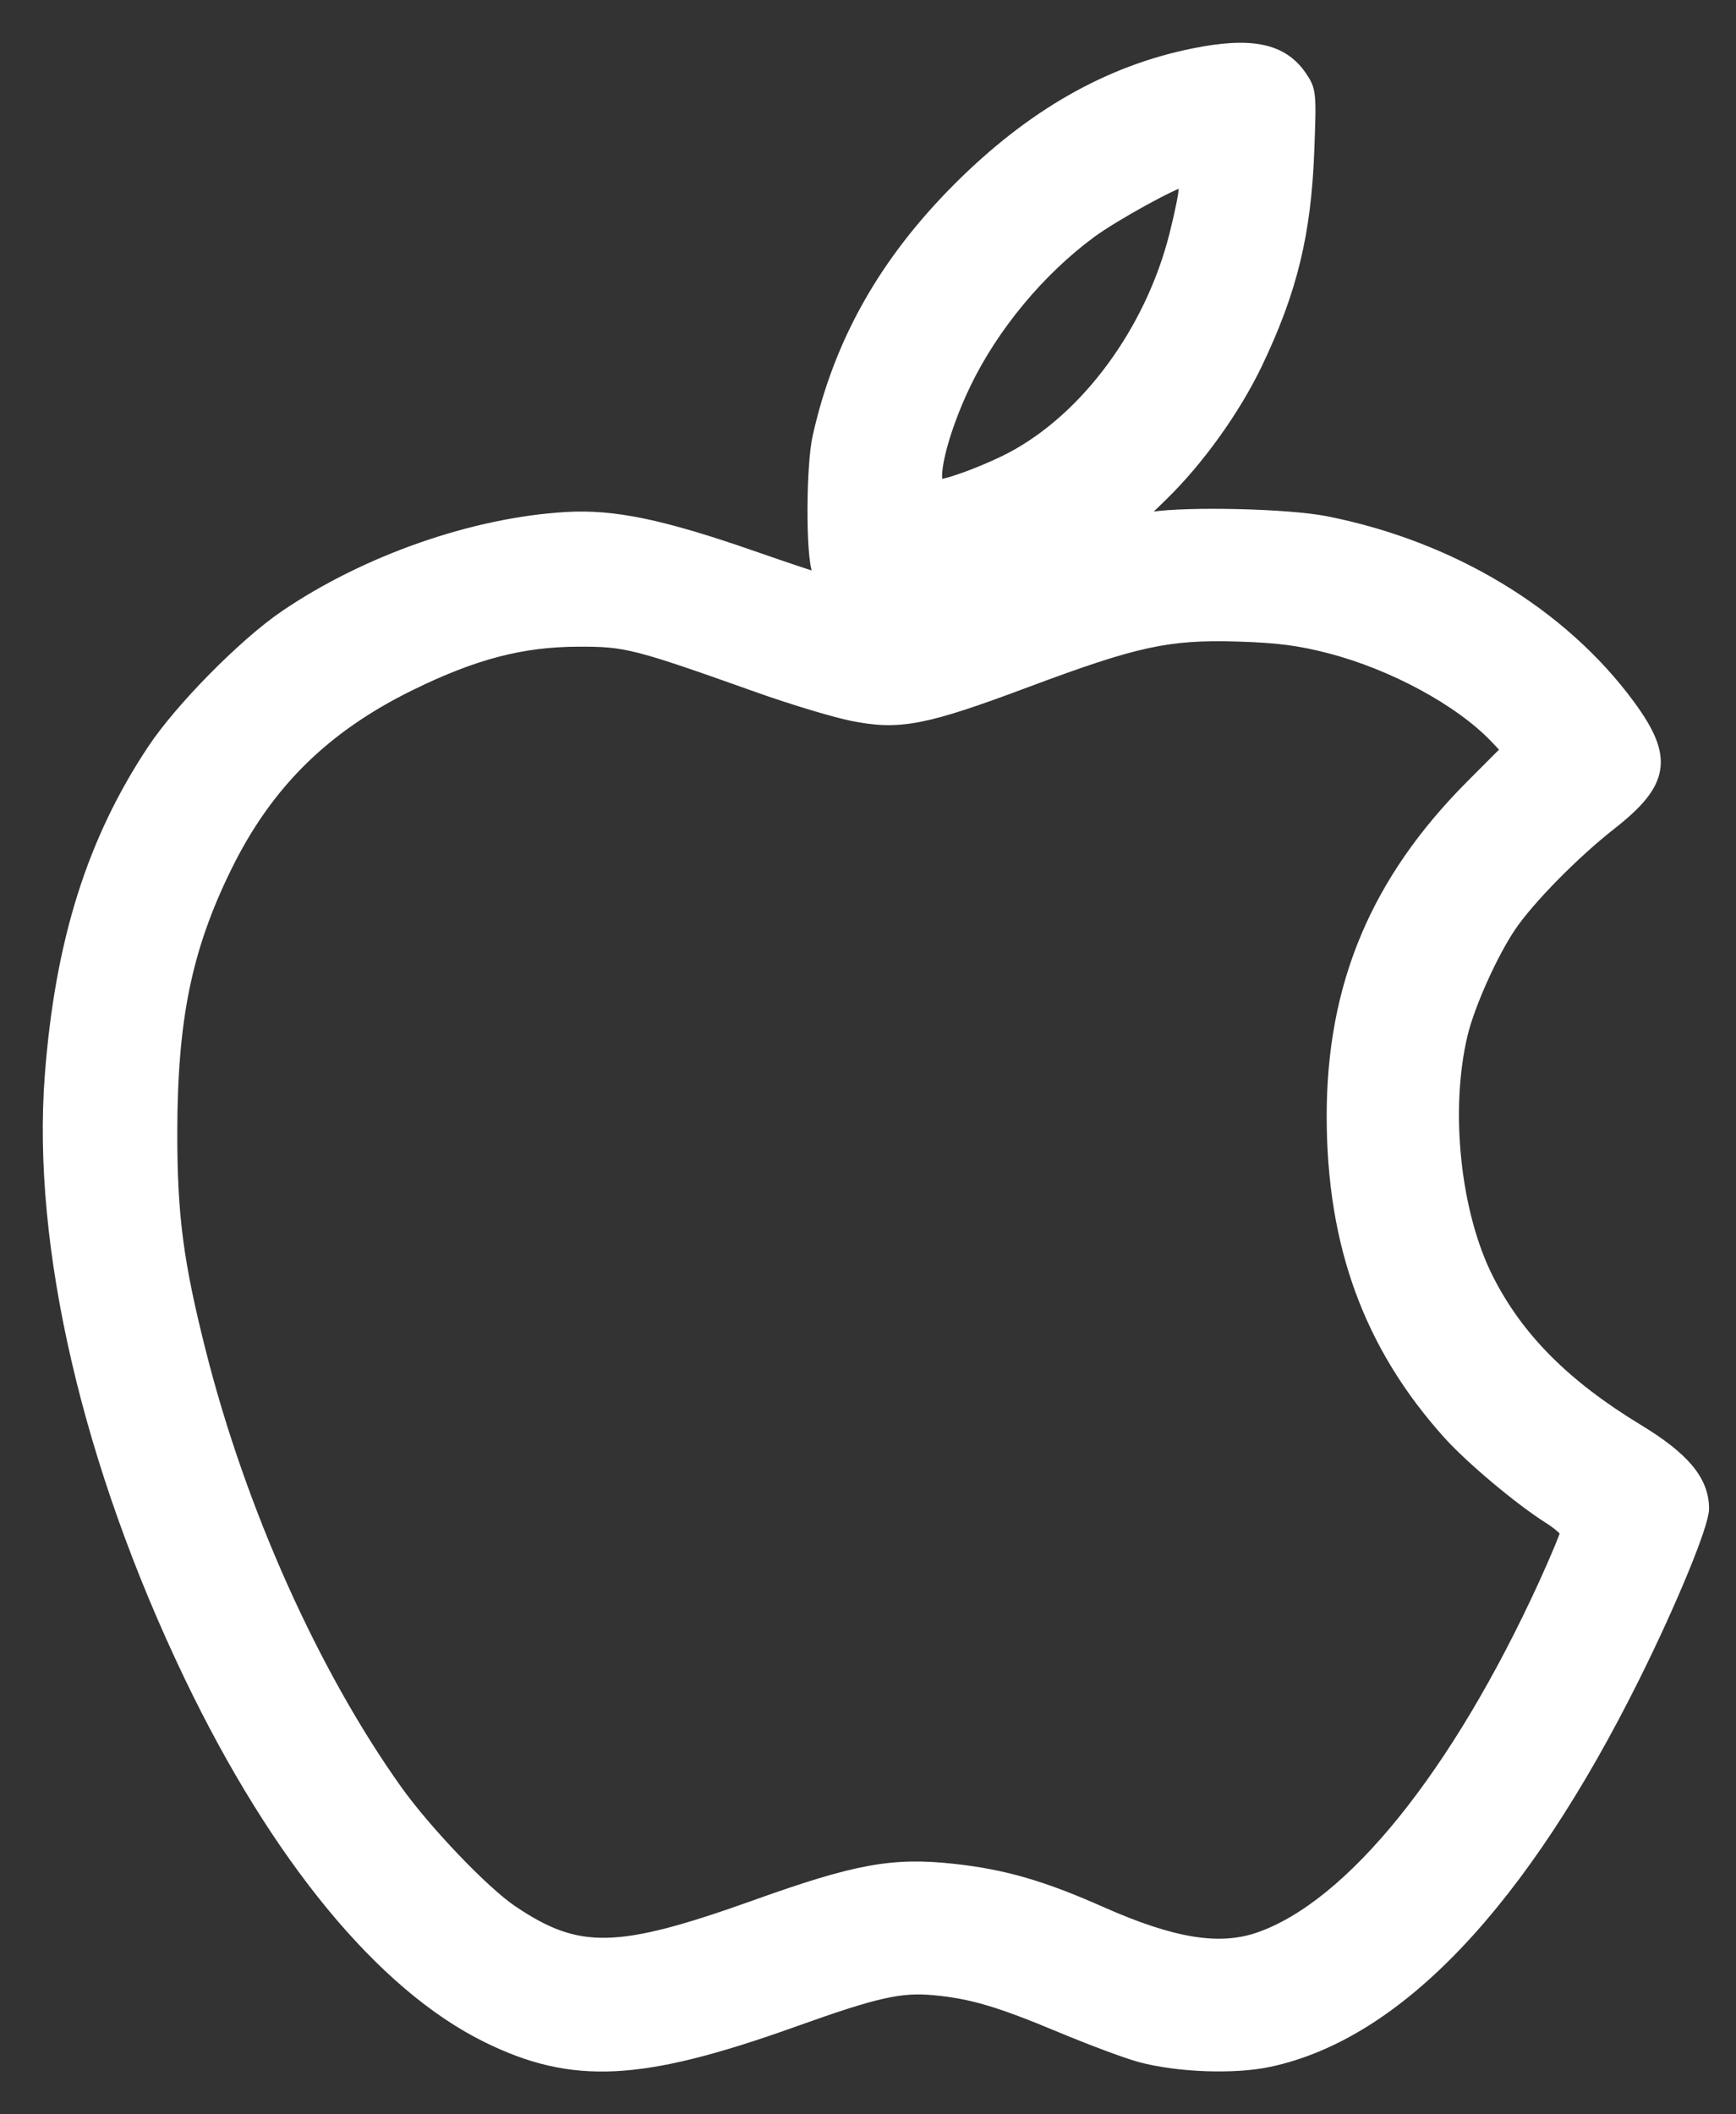<svg width="23" height="28" viewBox="0 0 23 28" fill="none" xmlns="http://www.w3.org/2000/svg">
<rect x="0" y="0" width="23" height="28" fill="#333333" stroke="none"/>
<path fill-rule="evenodd" clip-rule="evenodd" d="M15.82 0.739C14.697 0.965 13.681 1.544 12.716 2.509C11.74 3.486 11.142 4.546 10.864 5.795C10.779 6.175 10.776 7.354 10.859 7.554C10.891 7.633 10.9 7.697 10.879 7.697C10.857 7.697 10.435 7.557 9.942 7.385C8.764 6.976 8.126 6.844 7.507 6.88C6.283 6.951 4.858 7.449 3.786 8.18C3.249 8.546 2.409 9.397 2.046 9.944C1.247 11.147 0.828 12.48 0.693 14.251C0.522 16.496 1.193 19.387 2.536 22.185C3.687 24.581 5.081 26.274 6.464 26.954C7.597 27.511 8.492 27.465 10.504 26.746C11.596 26.355 11.927 26.28 12.38 26.323C12.876 26.369 13.245 26.478 14.068 26.822C14.473 26.991 14.944 27.166 15.116 27.212C15.611 27.344 16.352 27.371 16.81 27.273C18.503 26.913 20.145 25.181 21.634 22.186C22.123 21.203 22.543 20.183 22.543 19.978C22.543 19.622 22.292 19.322 21.688 18.956C20.716 18.366 20.089 17.737 19.69 16.948C19.249 16.077 19.104 14.704 19.346 13.691C19.441 13.294 19.75 12.607 19.994 12.249C20.243 11.883 20.838 11.279 21.328 10.895C22.022 10.351 22.071 10.04 21.57 9.357C20.677 8.142 19.216 7.26 17.557 6.934C17.062 6.837 15.751 6.805 15.264 6.878L14.995 6.918L15.378 6.546C15.857 6.081 16.335 5.415 16.628 4.805C17.089 3.841 17.272 3.09 17.313 1.99C17.342 1.229 17.339 1.204 17.219 1.026C16.977 0.67 16.574 0.587 15.82 0.739ZM15.716 2.505C15.716 2.573 15.659 2.851 15.59 3.123C15.268 4.392 14.422 5.545 13.42 6.079C13.107 6.245 12.577 6.446 12.45 6.446C12.28 6.446 12.443 5.741 12.769 5.065C13.138 4.303 13.754 3.561 14.439 3.057C14.741 2.834 15.564 2.381 15.666 2.381C15.693 2.381 15.716 2.437 15.716 2.505ZM17.618 8.553C18.463 8.771 19.353 9.253 19.826 9.746L20 9.929L19.513 10.417C18.255 11.678 17.676 13.056 17.677 14.785C17.678 16.48 18.166 17.812 19.211 18.973C19.505 19.299 20.146 19.837 20.533 20.082C20.664 20.164 20.771 20.26 20.771 20.294C20.771 20.328 20.642 20.638 20.485 20.983C19.324 23.52 17.918 25.261 16.687 25.687C16.155 25.87 15.533 25.77 14.576 25.345C13.804 25.003 13.299 24.856 12.638 24.783C11.835 24.693 11.352 24.781 10.014 25.26C8.184 25.914 7.65 25.924 6.763 25.322C6.386 25.066 5.618 24.262 5.232 23.72C4.128 22.171 3.162 20.015 2.631 17.917C2.33 16.728 2.248 16.102 2.249 14.994C2.251 13.488 2.443 12.553 2.971 11.476C3.514 10.367 4.277 9.612 5.422 9.05C6.271 8.633 6.91 8.466 7.663 8.464C8.299 8.462 8.421 8.493 10.044 9.07C10.493 9.23 11.056 9.4 11.294 9.448C11.912 9.573 12.245 9.509 13.596 9.003C15.043 8.462 15.472 8.369 16.393 8.396C16.929 8.412 17.221 8.45 17.618 8.553Z" fill="white" stroke="white" stroke-width="0.2"/>
</svg>

